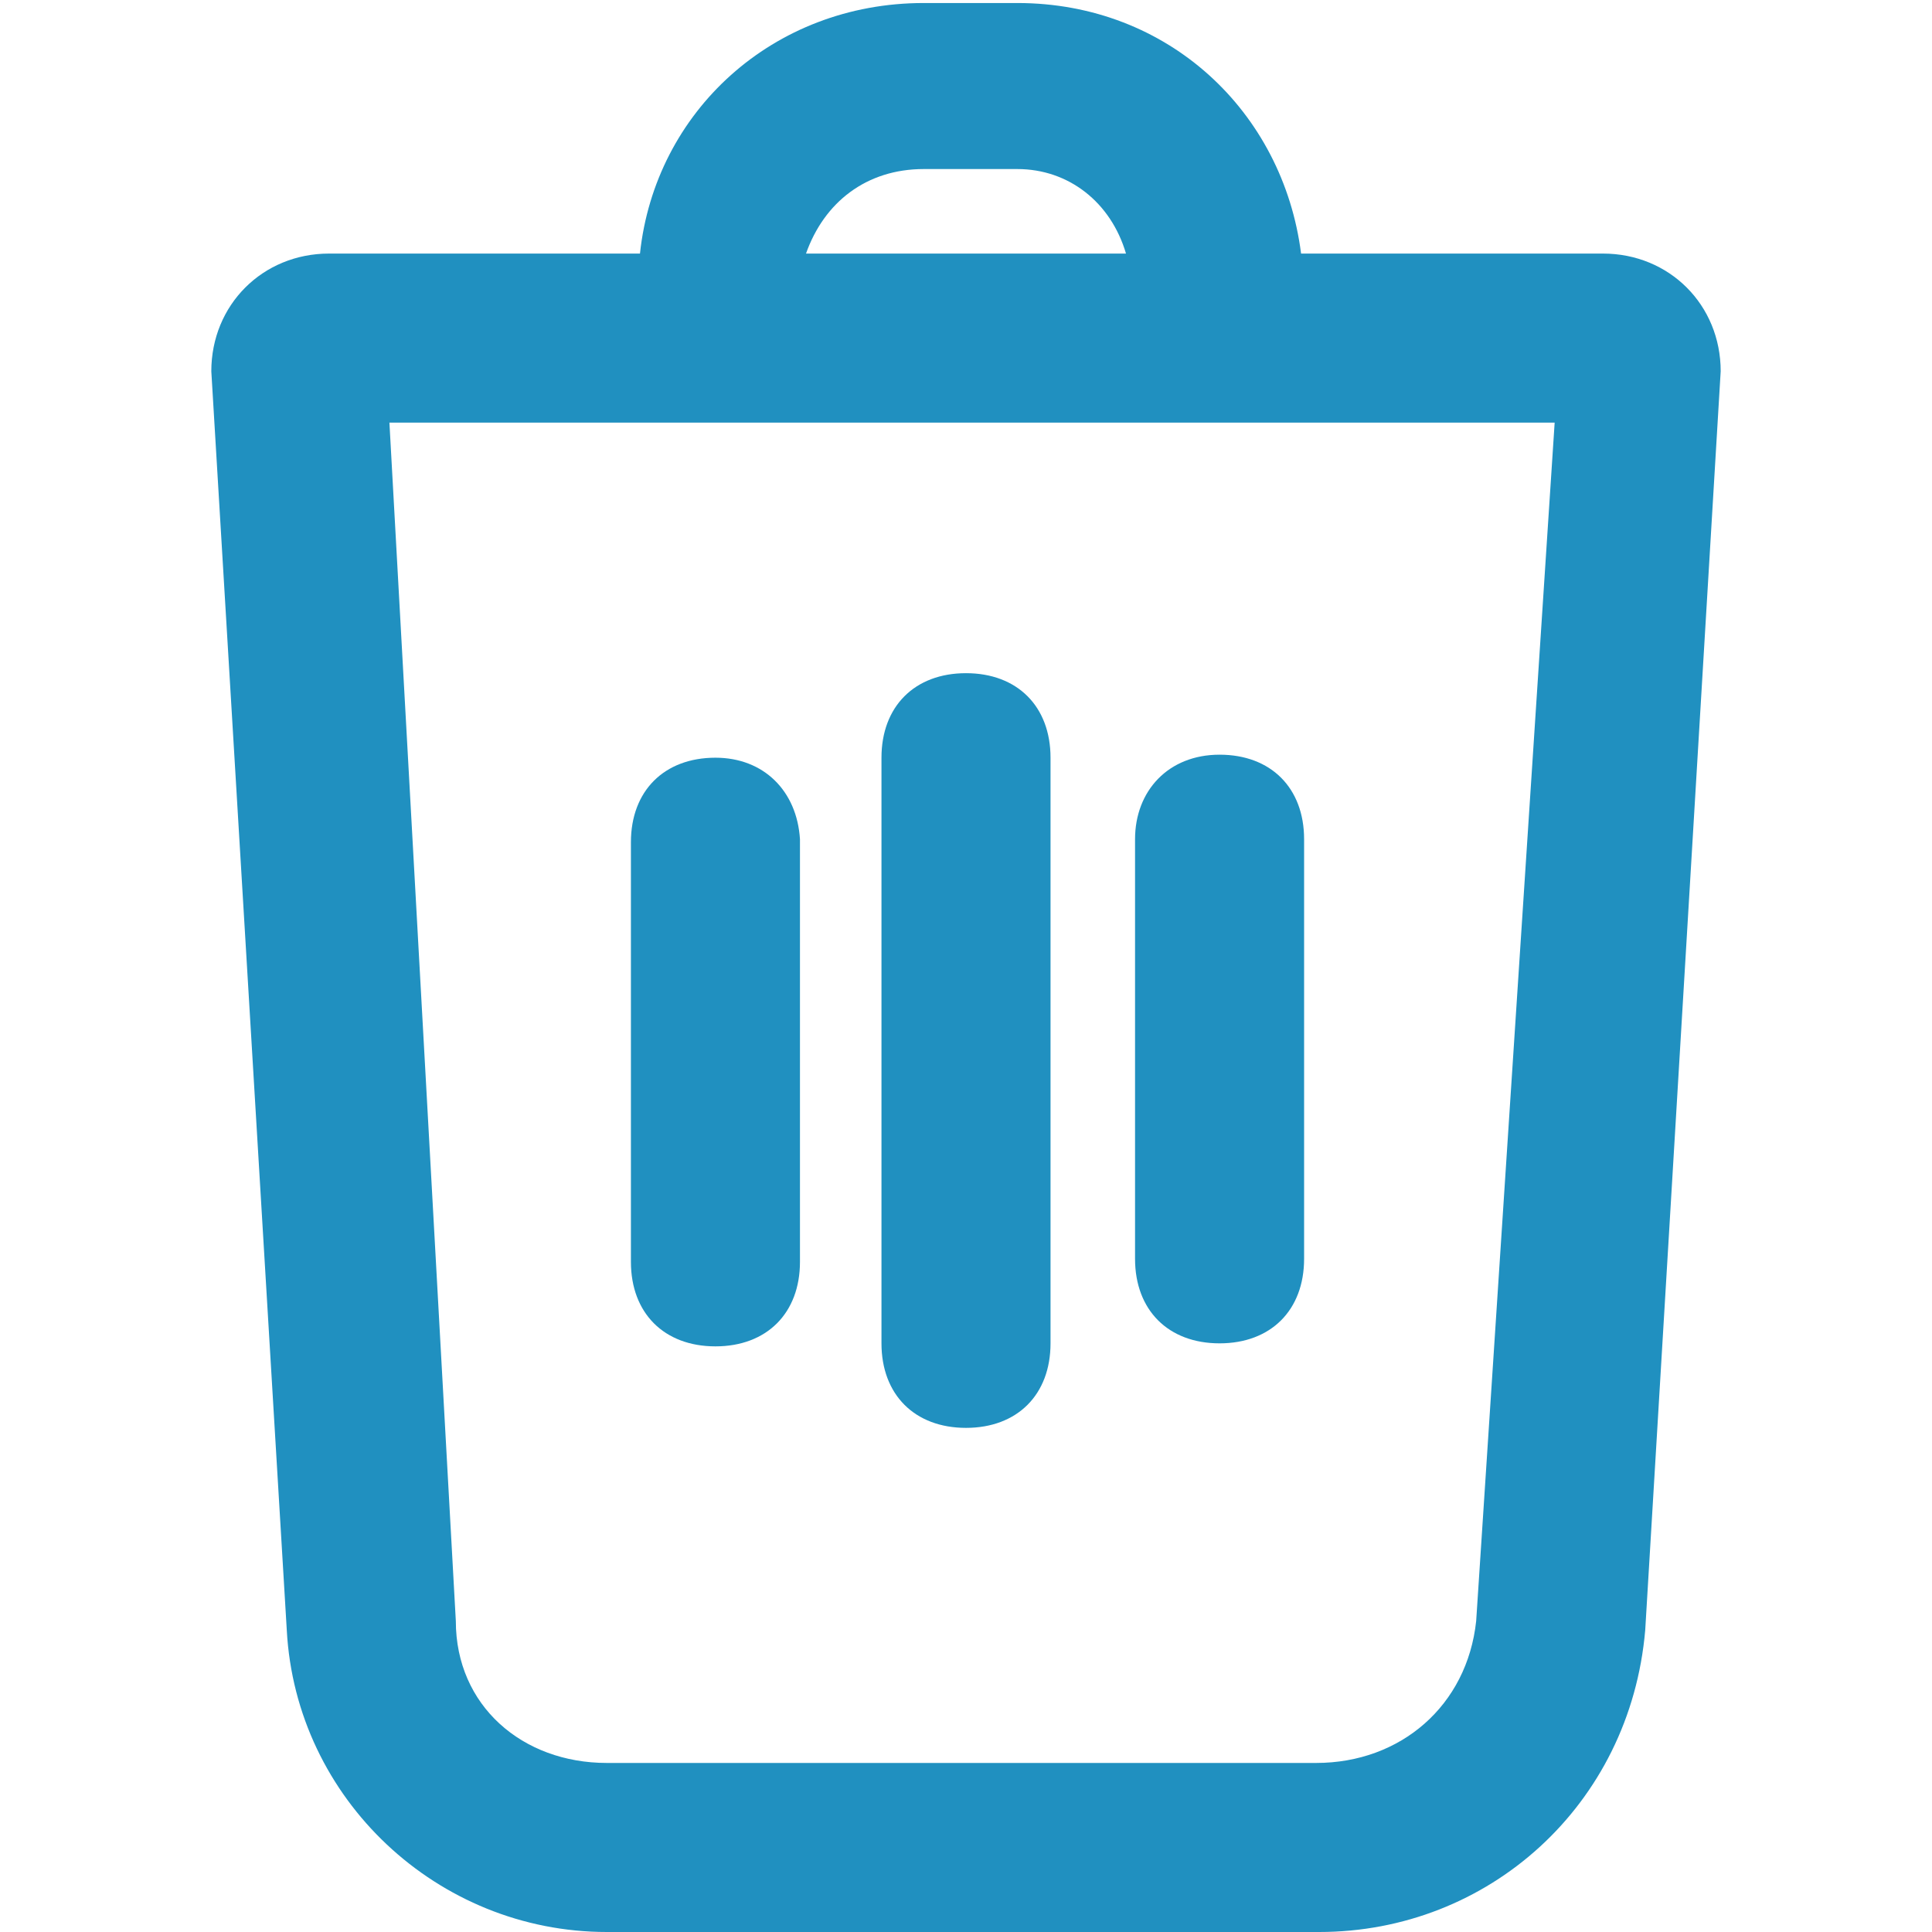 <?xml version="1.0" encoding="utf-8"?>
<!-- Generator: Adobe Illustrator 23.0.0, SVG Export Plug-In . SVG Version: 6.00 Build 0)  -->
<svg version="1.1" id="Layer_2_1_" xmlns="http://www.w3.org/2000/svg" xmlns:xlink="http://www.w3.org/1999/xlink" x="0px" y="0px"
	 viewBox="0 0 64 64" style="enable-background:new 0 0 64 64;" xml:space="preserve">
<g>
	<path fill="#2090C0"
		  d="M53.1,8.4h-10c-0.6-4.7-4.4-8.3-9.4-8.3h-3.1c-5,0-8.9,3.6-9.4,8.3H10.9C8.7,8.4,7,10.1,7,12.3l2.5,41.7
		c0.3,5.6,5,10,10.6,10h23.6c5.6,0,10.3-4.2,10.8-10L57,12.3C57,10.1,55.3,8.4,53.1,8.4z M30.6,5.6h3.1c1.7,0,3.1,1.1,3.6,2.8H26.7
		C27.3,6.7,28.7,5.6,30.6,5.6z M48.9,53.7c-0.3,2.8-2.5,4.7-5.3,4.7H20.1c-2.8,0-5-1.9-5-4.7l-2.2-39.7h38.6L48.9,53.7z"/>
	<path fill="#2090C0"
		  d="M37.6,27.8v13.9c0,1.7,1.1,2.8,2.8,2.8s2.8-1.1,2.8-2.8V27.8c0-1.7-1.1-2.8-2.8-2.8S37.6,26.2,37.6,27.8z"/>
	<path fill="#2090C0"
		  d="M23.7,25.1c-1.7,0-2.8,1.1-2.8,2.8v13.9c0,1.7,1.1,2.8,2.8,2.8c1.7,0,2.8-1.1,2.8-2.8V27.8C26.4,26.2,25.3,25.1,23.7,25.1z
		"/>
	<path fill="#2090C0"
		  d="M32,22.3c-1.7,0-2.8,1.1-2.8,2.8v19.4c0,1.7,1.1,2.8,2.8,2.8s2.8-1.1,2.8-2.8V25.1C34.8,23.4,33.7,22.3,32,22.3z"/>
</g>
</svg>
